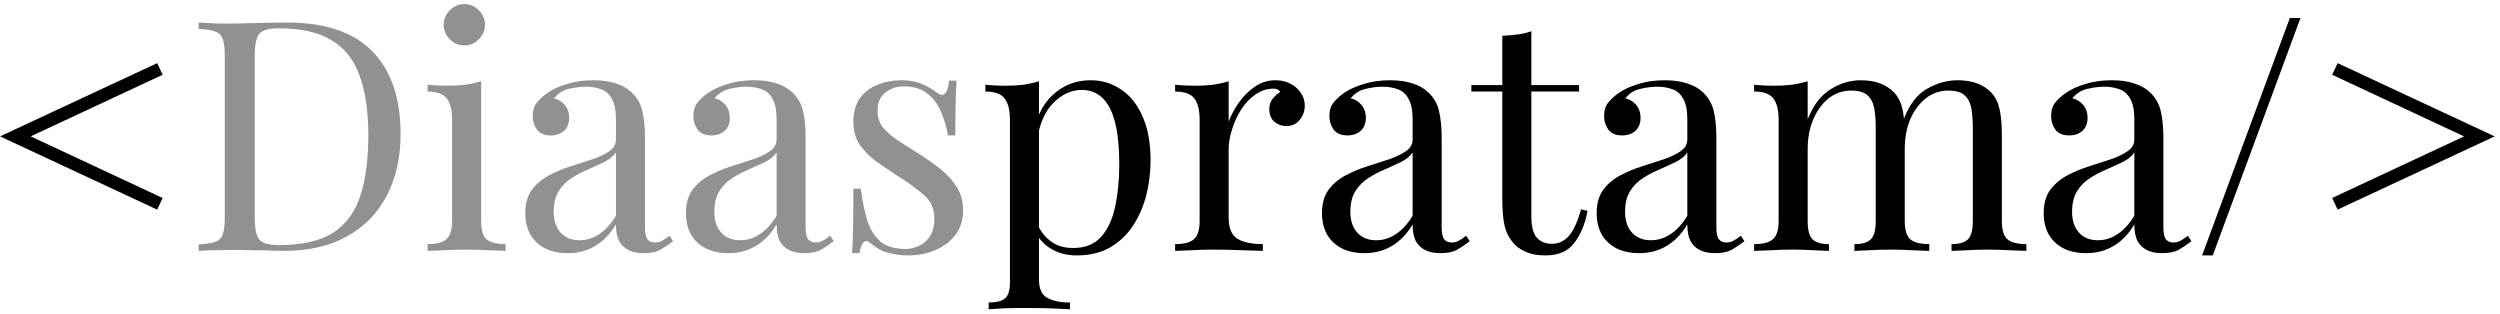 <svg width="279" height="35" viewBox="0 0 279 35" fill="none" xmlns="http://www.w3.org/2000/svg">
<path d="M17.54 7.048L18.152 8.344L3.428 15.22L18.152 22.096L17.54 23.392L0.008 15.22L17.54 7.048ZM115.948 9.064V31.168C115.948 32.2 116.248 32.884 116.848 33.22C117.472 33.58 118.324 33.76 119.404 33.76V34.516C118.876 34.492 118.144 34.456 117.208 34.408C116.272 34.384 115.276 34.372 114.22 34.372C113.476 34.372 112.732 34.384 111.988 34.408C111.268 34.456 110.716 34.492 110.332 34.516V33.76C111.196 33.76 111.808 33.604 112.168 33.292C112.528 32.98 112.708 32.392 112.708 31.528V13.384C112.708 12.304 112.516 11.512 112.132 11.008C111.748 10.48 111.028 10.216 109.972 10.216V9.46C110.74 9.532 111.484 9.568 112.204 9.568C112.9 9.568 113.56 9.532 114.184 9.46C114.832 9.364 115.42 9.232 115.948 9.064ZM121.708 8.956C122.98 8.956 124.12 9.304 125.128 10C126.136 10.672 126.928 11.668 127.504 12.988C128.104 14.308 128.404 15.94 128.404 17.884C128.404 19.18 128.248 20.464 127.936 21.736C127.624 22.984 127.132 24.124 126.46 25.156C125.812 26.164 124.96 26.98 123.904 27.604C122.872 28.204 121.624 28.504 120.16 28.504C119.032 28.504 118.048 28.24 117.208 27.712C116.392 27.184 115.84 26.548 115.552 25.804L115.912 25.3C116.248 25.972 116.728 26.536 117.352 26.992C118 27.448 118.804 27.676 119.764 27.676C121.108 27.676 122.152 27.256 122.896 26.416C123.64 25.576 124.156 24.46 124.444 23.068C124.756 21.652 124.912 20.092 124.912 18.388C124.912 16.468 124.756 14.896 124.444 13.672C124.132 12.448 123.664 11.536 123.04 10.936C122.416 10.336 121.648 10.036 120.736 10.036C119.56 10.036 118.492 10.528 117.532 11.512C116.572 12.472 115.96 13.936 115.696 15.904L115.264 15.4C115.528 13.36 116.248 11.776 117.424 10.648C118.624 9.52 120.052 8.956 121.708 8.956ZM142.338 8.956C142.986 8.956 143.55 9.088 144.03 9.352C144.534 9.616 144.918 9.964 145.182 10.396C145.47 10.804 145.614 11.272 145.614 11.8C145.614 12.4 145.422 12.928 145.038 13.384C144.678 13.84 144.186 14.068 143.562 14.068C143.058 14.068 142.614 13.912 142.23 13.6C141.846 13.264 141.654 12.796 141.654 12.196C141.654 11.74 141.774 11.356 142.014 11.044C142.278 10.708 142.566 10.444 142.878 10.252C142.71 10.012 142.458 9.892 142.122 9.892C141.378 9.892 140.694 10.12 140.07 10.576C139.446 11.008 138.918 11.572 138.486 12.268C138.054 12.964 137.718 13.708 137.478 14.5C137.238 15.268 137.118 15.988 137.118 16.66V24.292C137.118 25.468 137.454 26.26 138.126 26.668C138.822 27.052 139.758 27.244 140.934 27.244V28C140.382 27.976 139.602 27.952 138.594 27.928C137.586 27.88 136.518 27.856 135.39 27.856C134.574 27.856 133.758 27.88 132.942 27.928C132.15 27.952 131.55 27.976 131.142 28V27.244C132.126 27.244 132.822 27.064 133.23 26.704C133.662 26.344 133.878 25.66 133.878 24.652V13.384C133.878 12.304 133.686 11.512 133.302 11.008C132.918 10.48 132.198 10.216 131.142 10.216V9.46C131.91 9.532 132.654 9.568 133.374 9.568C134.07 9.568 134.73 9.532 135.354 9.46C136.002 9.364 136.59 9.232 137.118 9.064V13.564C137.382 12.868 137.754 12.172 138.234 11.476C138.738 10.756 139.338 10.156 140.034 9.676C140.73 9.196 141.498 8.956 142.338 8.956ZM152.285 28.252C151.301 28.252 150.449 28.072 149.729 27.712C149.009 27.328 148.457 26.8 148.073 26.128C147.713 25.456 147.533 24.676 147.533 23.788C147.533 22.732 147.773 21.868 148.253 21.196C148.757 20.524 149.393 19.984 150.161 19.576C150.929 19.168 151.733 18.832 152.573 18.568C153.437 18.28 154.253 18.016 155.021 17.776C155.789 17.512 156.413 17.212 156.893 16.876C157.397 16.54 157.649 16.096 157.649 15.544V13.312C157.649 12.304 157.493 11.536 157.181 11.008C156.893 10.48 156.497 10.132 155.993 9.964C155.489 9.772 154.925 9.676 154.301 9.676C153.701 9.676 153.053 9.76 152.357 9.928C151.685 10.096 151.145 10.444 150.737 10.972C151.193 11.068 151.589 11.308 151.925 11.692C152.261 12.076 152.429 12.568 152.429 13.168C152.429 13.768 152.237 14.248 151.853 14.608C151.469 14.944 150.977 15.112 150.377 15.112C149.681 15.112 149.165 14.896 148.829 14.464C148.517 14.008 148.361 13.504 148.361 12.952C148.361 12.328 148.517 11.824 148.829 11.44C149.141 11.056 149.537 10.696 150.017 10.36C150.569 9.976 151.277 9.652 152.141 9.388C153.029 9.1 154.025 8.956 155.129 8.956C156.113 8.956 156.953 9.076 157.649 9.316C158.345 9.532 158.921 9.856 159.377 10.288C160.001 10.864 160.409 11.572 160.601 12.412C160.793 13.228 160.889 14.212 160.889 15.364V25.372C160.889 25.972 160.973 26.404 161.141 26.668C161.333 26.932 161.621 27.064 162.005 27.064C162.269 27.064 162.521 27.004 162.761 26.884C163.001 26.764 163.289 26.572 163.625 26.308L164.021 26.92C163.517 27.304 163.037 27.628 162.581 27.892C162.125 28.132 161.513 28.252 160.745 28.252C160.049 28.252 159.473 28.132 159.017 27.892C158.561 27.652 158.213 27.304 157.973 26.848C157.757 26.368 157.649 25.768 157.649 25.048C157.001 26.128 156.221 26.932 155.309 27.46C154.421 27.988 153.413 28.252 152.285 28.252ZM153.581 26.812C154.373 26.812 155.105 26.584 155.777 26.128C156.473 25.672 157.097 24.988 157.649 24.076V17.02C157.361 17.428 156.941 17.776 156.389 18.064C155.837 18.328 155.237 18.604 154.589 18.892C153.941 19.156 153.317 19.48 152.717 19.864C152.141 20.224 151.661 20.704 151.277 21.304C150.893 21.904 150.701 22.684 150.701 23.644C150.701 24.604 150.953 25.372 151.457 25.948C151.985 26.524 152.693 26.812 153.581 26.812ZM170.899 3.484V9.496H176.227V10.216H170.899V24.148C170.899 25.276 171.103 26.068 171.511 26.524C171.919 26.98 172.483 27.208 173.203 27.208C173.923 27.208 174.547 26.92 175.075 26.344C175.603 25.744 176.059 24.748 176.443 23.356L177.163 23.536C176.923 24.928 176.443 26.104 175.723 27.064C175.027 28.024 173.947 28.504 172.483 28.504C171.667 28.504 170.995 28.396 170.467 28.18C169.939 27.988 169.471 27.7 169.063 27.316C168.535 26.764 168.163 26.104 167.947 25.336C167.755 24.568 167.659 23.548 167.659 22.276V10.216H164.203V9.496H167.659V3.988C168.259 3.964 168.835 3.916 169.387 3.844C169.939 3.772 170.443 3.652 170.899 3.484ZM182.941 28.252C181.957 28.252 181.105 28.072 180.385 27.712C179.665 27.328 179.113 26.8 178.729 26.128C178.369 25.456 178.189 24.676 178.189 23.788C178.189 22.732 178.429 21.868 178.909 21.196C179.413 20.524 180.049 19.984 180.817 19.576C181.585 19.168 182.389 18.832 183.229 18.568C184.093 18.28 184.909 18.016 185.677 17.776C186.445 17.512 187.069 17.212 187.549 16.876C188.053 16.54 188.305 16.096 188.305 15.544V13.312C188.305 12.304 188.149 11.536 187.837 11.008C187.549 10.48 187.153 10.132 186.649 9.964C186.145 9.772 185.581 9.676 184.957 9.676C184.357 9.676 183.709 9.76 183.013 9.928C182.341 10.096 181.801 10.444 181.393 10.972C181.849 11.068 182.245 11.308 182.581 11.692C182.917 12.076 183.085 12.568 183.085 13.168C183.085 13.768 182.893 14.248 182.509 14.608C182.125 14.944 181.633 15.112 181.033 15.112C180.337 15.112 179.821 14.896 179.485 14.464C179.173 14.008 179.017 13.504 179.017 12.952C179.017 12.328 179.173 11.824 179.485 11.44C179.797 11.056 180.193 10.696 180.673 10.36C181.225 9.976 181.933 9.652 182.797 9.388C183.685 9.1 184.681 8.956 185.785 8.956C186.769 8.956 187.609 9.076 188.305 9.316C189.001 9.532 189.577 9.856 190.033 10.288C190.657 10.864 191.065 11.572 191.257 12.412C191.449 13.228 191.545 14.212 191.545 15.364V25.372C191.545 25.972 191.629 26.404 191.797 26.668C191.989 26.932 192.277 27.064 192.661 27.064C192.925 27.064 193.177 27.004 193.417 26.884C193.657 26.764 193.945 26.572 194.281 26.308L194.677 26.92C194.173 27.304 193.693 27.628 193.237 27.892C192.781 28.132 192.169 28.252 191.401 28.252C190.705 28.252 190.129 28.132 189.673 27.892C189.217 27.652 188.869 27.304 188.629 26.848C188.413 26.368 188.305 25.768 188.305 25.048C187.657 26.128 186.877 26.932 185.965 27.46C185.077 27.988 184.069 28.252 182.941 28.252ZM184.237 26.812C185.029 26.812 185.761 26.584 186.433 26.128C187.129 25.672 187.753 24.988 188.305 24.076V17.02C188.017 17.428 187.597 17.776 187.045 18.064C186.493 18.328 185.893 18.604 185.245 18.892C184.597 19.156 183.973 19.48 183.373 19.864C182.797 20.224 182.317 20.704 181.933 21.304C181.549 21.904 181.357 22.684 181.357 23.644C181.357 24.604 181.609 25.372 182.113 25.948C182.641 26.524 183.349 26.812 184.237 26.812ZM207.639 8.956C208.479 8.956 209.211 9.076 209.835 9.316C210.459 9.556 210.975 9.892 211.383 10.324C211.839 10.804 212.151 11.428 212.319 12.196C212.487 12.964 212.571 13.912 212.571 15.04V24.652C212.571 25.66 212.775 26.344 213.183 26.704C213.615 27.064 214.323 27.244 215.307 27.244V28C214.899 27.976 214.275 27.952 213.435 27.928C212.595 27.88 211.779 27.856 210.987 27.856C210.195 27.856 209.415 27.88 208.647 27.928C207.903 27.952 207.339 27.976 206.955 28V27.244C207.819 27.244 208.431 27.064 208.791 26.704C209.151 26.344 209.331 25.66 209.331 24.652V14.248C209.331 13.504 209.283 12.82 209.187 12.196C209.091 11.572 208.851 11.068 208.467 10.684C208.083 10.3 207.459 10.108 206.595 10.108C205.659 10.108 204.819 10.396 204.075 10.972C203.355 11.548 202.779 12.34 202.347 13.348C201.939 14.332 201.735 15.436 201.735 16.66V24.652C201.735 25.66 201.915 26.344 202.275 26.704C202.635 27.064 203.247 27.244 204.111 27.244V28C203.727 27.976 203.151 27.952 202.383 27.928C201.639 27.88 200.871 27.856 200.079 27.856C199.287 27.856 198.471 27.88 197.631 27.928C196.791 27.952 196.167 27.976 195.759 28V27.244C196.743 27.244 197.439 27.064 197.847 26.704C198.279 26.344 198.495 25.66 198.495 24.652V13.384C198.495 12.304 198.303 11.512 197.919 11.008C197.535 10.48 196.815 10.216 195.759 10.216V9.46C196.527 9.532 197.271 9.568 197.991 9.568C198.687 9.568 199.347 9.532 199.971 9.46C200.619 9.364 201.207 9.232 201.735 9.064V13.312C202.359 11.752 203.211 10.636 204.291 9.964C205.371 9.292 206.487 8.956 207.639 8.956ZM218.475 8.956C219.315 8.956 220.047 9.076 220.671 9.316C221.295 9.556 221.811 9.892 222.219 10.324C222.675 10.804 222.987 11.428 223.155 12.196C223.323 12.964 223.407 13.912 223.407 15.04V24.652C223.407 25.66 223.611 26.344 224.019 26.704C224.451 27.064 225.159 27.244 226.143 27.244V28C225.735 27.976 225.111 27.952 224.271 27.928C223.431 27.88 222.615 27.856 221.823 27.856C221.031 27.856 220.251 27.88 219.483 27.928C218.739 27.952 218.175 27.976 217.791 28V27.244C218.655 27.244 219.267 27.064 219.627 26.704C219.987 26.344 220.167 25.66 220.167 24.652V14.248C220.167 13.504 220.119 12.82 220.023 12.196C219.927 11.572 219.687 11.068 219.303 10.684C218.919 10.3 218.295 10.108 217.431 10.108C216.495 10.108 215.655 10.396 214.911 10.972C214.191 11.548 213.615 12.328 213.183 13.312C212.775 14.296 212.571 15.4 212.571 16.624L212.463 13.276C213.111 11.62 213.987 10.492 215.091 9.892C216.195 9.268 217.323 8.956 218.475 8.956ZM232.828 28.252C231.844 28.252 230.992 28.072 230.272 27.712C229.552 27.328 229 26.8 228.616 26.128C228.256 25.456 228.076 24.676 228.076 23.788C228.076 22.732 228.316 21.868 228.796 21.196C229.3 20.524 229.936 19.984 230.704 19.576C231.472 19.168 232.276 18.832 233.116 18.568C233.98 18.28 234.796 18.016 235.564 17.776C236.332 17.512 236.956 17.212 237.436 16.876C237.94 16.54 238.192 16.096 238.192 15.544V13.312C238.192 12.304 238.036 11.536 237.724 11.008C237.436 10.48 237.04 10.132 236.536 9.964C236.032 9.772 235.468 9.676 234.844 9.676C234.244 9.676 233.596 9.76 232.9 9.928C232.228 10.096 231.688 10.444 231.28 10.972C231.736 11.068 232.132 11.308 232.468 11.692C232.804 12.076 232.972 12.568 232.972 13.168C232.972 13.768 232.78 14.248 232.396 14.608C232.012 14.944 231.52 15.112 230.92 15.112C230.224 15.112 229.708 14.896 229.372 14.464C229.06 14.008 228.904 13.504 228.904 12.952C228.904 12.328 229.06 11.824 229.372 11.44C229.684 11.056 230.08 10.696 230.56 10.36C231.112 9.976 231.82 9.652 232.684 9.388C233.572 9.1 234.568 8.956 235.672 8.956C236.656 8.956 237.496 9.076 238.192 9.316C238.888 9.532 239.464 9.856 239.92 10.288C240.544 10.864 240.952 11.572 241.144 12.412C241.336 13.228 241.432 14.212 241.432 15.364V25.372C241.432 25.972 241.516 26.404 241.684 26.668C241.876 26.932 242.164 27.064 242.548 27.064C242.812 27.064 243.064 27.004 243.304 26.884C243.544 26.764 243.832 26.572 244.168 26.308L244.564 26.92C244.06 27.304 243.58 27.628 243.124 27.892C242.668 28.132 242.056 28.252 241.288 28.252C240.592 28.252 240.016 28.132 239.56 27.892C239.104 27.652 238.756 27.304 238.516 26.848C238.3 26.368 238.192 25.768 238.192 25.048C237.544 26.128 236.764 26.932 235.852 27.46C234.964 27.988 233.956 28.252 232.828 28.252ZM234.124 26.812C234.916 26.812 235.648 26.584 236.32 26.128C237.016 25.672 237.64 24.988 238.192 24.076V17.02C237.904 17.428 237.484 17.776 236.932 18.064C236.38 18.328 235.78 18.604 235.132 18.892C234.484 19.156 233.86 19.48 233.26 19.864C232.684 20.224 232.204 20.704 231.82 21.304C231.436 21.904 231.244 22.684 231.244 23.644C231.244 24.604 231.496 25.372 232 25.948C232.528 26.524 233.236 26.812 234.124 26.812ZM256.734 2.008L246.942 28.504H245.754L255.546 2.008H256.734ZM260.88 7.048L278.412 15.22L260.88 23.392L260.268 22.096L274.992 15.22L260.268 8.344L260.88 7.048Z" fill="black"/>
<path d="M31.996 2.512C36.292 2.512 39.484 3.592 41.572 5.752C43.66 7.888 44.704 10.96 44.704 14.968C44.704 17.584 44.188 19.876 43.156 21.844C42.148 23.788 40.672 25.3 38.728 26.38C36.784 27.46 34.432 28 31.672 28C31.312 28 30.832 27.988 30.232 27.964C29.632 27.94 29.008 27.928 28.36 27.928C27.736 27.904 27.16 27.892 26.632 27.892C25.792 27.892 24.964 27.904 24.148 27.928C23.332 27.928 22.672 27.952 22.168 28V27.28C22.984 27.232 23.596 27.136 24.004 26.992C24.436 26.848 24.724 26.56 24.868 26.128C25.012 25.696 25.084 25.048 25.084 24.184V6.328C25.084 5.44 25.012 4.792 24.868 4.384C24.724 3.952 24.436 3.664 24.004 3.52C23.596 3.352 22.984 3.256 22.168 3.232V2.512C22.672 2.536 23.332 2.572 24.148 2.62C24.964 2.644 25.768 2.644 26.56 2.62C27.4 2.596 28.348 2.572 29.404 2.548C30.46 2.524 31.324 2.512 31.996 2.512ZM31.096 3.16C29.992 3.16 29.272 3.364 28.936 3.772C28.6 4.18 28.432 5.008 28.432 6.256V24.256C28.432 25.504 28.6 26.332 28.936 26.74C29.296 27.148 30.028 27.352 31.132 27.352C33.748 27.352 35.776 26.884 37.216 25.948C38.656 24.988 39.664 23.596 40.24 21.772C40.816 19.948 41.104 17.728 41.104 15.112C41.104 12.424 40.78 10.204 40.132 8.452C39.508 6.676 38.464 5.356 37 4.492C35.56 3.604 33.592 3.16 31.096 3.16ZM51.82 0.46C52.444 0.46 52.984 0.688 53.44 1.144C53.896 1.6 54.124 2.14 54.124 2.764C54.124 3.388 53.896 3.928 53.44 4.384C52.984 4.84 52.444 5.068 51.82 5.068C51.196 5.068 50.656 4.84 50.2 4.384C49.744 3.928 49.516 3.388 49.516 2.764C49.516 2.14 49.744 1.6 50.2 1.144C50.656 0.688 51.196 0.46 51.82 0.46ZM53.692 9.064V24.652C53.692 25.66 53.896 26.344 54.304 26.704C54.736 27.064 55.444 27.244 56.428 27.244V28C56.02 27.976 55.396 27.952 54.556 27.928C53.74 27.88 52.912 27.856 52.072 27.856C51.256 27.856 50.428 27.88 49.588 27.928C48.748 27.952 48.124 27.976 47.716 28V27.244C48.7 27.244 49.396 27.064 49.804 26.704C50.236 26.344 50.452 25.66 50.452 24.652V13.384C50.452 12.304 50.26 11.512 49.876 11.008C49.492 10.48 48.772 10.216 47.716 10.216V9.46C48.484 9.532 49.228 9.568 49.948 9.568C50.644 9.568 51.304 9.532 51.928 9.46C52.576 9.364 53.164 9.232 53.692 9.064ZM63.375 28.252C62.391 28.252 61.539 28.072 60.819 27.712C60.099 27.328 59.547 26.8 59.163 26.128C58.803 25.456 58.623 24.676 58.623 23.788C58.623 22.732 58.863 21.868 59.343 21.196C59.847 20.524 60.483 19.984 61.251 19.576C62.019 19.168 62.823 18.832 63.663 18.568C64.527 18.28 65.343 18.016 66.111 17.776C66.879 17.512 67.503 17.212 67.983 16.876C68.487 16.54 68.739 16.096 68.739 15.544V13.312C68.739 12.304 68.583 11.536 68.271 11.008C67.983 10.48 67.587 10.132 67.083 9.964C66.579 9.772 66.015 9.676 65.391 9.676C64.791 9.676 64.143 9.76 63.447 9.928C62.775 10.096 62.235 10.444 61.827 10.972C62.283 11.068 62.679 11.308 63.015 11.692C63.351 12.076 63.519 12.568 63.519 13.168C63.519 13.768 63.327 14.248 62.943 14.608C62.559 14.944 62.067 15.112 61.467 15.112C60.771 15.112 60.255 14.896 59.919 14.464C59.607 14.008 59.451 13.504 59.451 12.952C59.451 12.328 59.607 11.824 59.919 11.44C60.231 11.056 60.627 10.696 61.107 10.36C61.659 9.976 62.367 9.652 63.231 9.388C64.119 9.1 65.115 8.956 66.219 8.956C67.203 8.956 68.043 9.076 68.739 9.316C69.435 9.532 70.011 9.856 70.467 10.288C71.091 10.864 71.499 11.572 71.691 12.412C71.883 13.228 71.979 14.212 71.979 15.364V25.372C71.979 25.972 72.063 26.404 72.231 26.668C72.423 26.932 72.711 27.064 73.095 27.064C73.359 27.064 73.611 27.004 73.851 26.884C74.091 26.764 74.379 26.572 74.715 26.308L75.111 26.92C74.607 27.304 74.127 27.628 73.671 27.892C73.215 28.132 72.603 28.252 71.835 28.252C71.139 28.252 70.563 28.132 70.107 27.892C69.651 27.652 69.303 27.304 69.063 26.848C68.847 26.368 68.739 25.768 68.739 25.048C68.091 26.128 67.311 26.932 66.399 27.46C65.511 27.988 64.503 28.252 63.375 28.252ZM64.671 26.812C65.463 26.812 66.195 26.584 66.867 26.128C67.563 25.672 68.187 24.988 68.739 24.076V17.02C68.451 17.428 68.031 17.776 67.479 18.064C66.927 18.328 66.327 18.604 65.679 18.892C65.031 19.156 64.407 19.48 63.807 19.864C63.231 20.224 62.751 20.704 62.367 21.304C61.983 21.904 61.791 22.684 61.791 23.644C61.791 24.604 62.043 25.372 62.547 25.948C63.075 26.524 63.783 26.812 64.671 26.812ZM81.304 28.252C80.32 28.252 79.468 28.072 78.748 27.712C78.028 27.328 77.476 26.8 77.092 26.128C76.732 25.456 76.552 24.676 76.552 23.788C76.552 22.732 76.792 21.868 77.272 21.196C77.776 20.524 78.412 19.984 79.18 19.576C79.948 19.168 80.752 18.832 81.592 18.568C82.456 18.28 83.272 18.016 84.04 17.776C84.808 17.512 85.432 17.212 85.912 16.876C86.416 16.54 86.668 16.096 86.668 15.544V13.312C86.668 12.304 86.512 11.536 86.2 11.008C85.912 10.48 85.516 10.132 85.012 9.964C84.508 9.772 83.944 9.676 83.32 9.676C82.72 9.676 82.072 9.76 81.376 9.928C80.704 10.096 80.164 10.444 79.756 10.972C80.212 11.068 80.608 11.308 80.944 11.692C81.28 12.076 81.448 12.568 81.448 13.168C81.448 13.768 81.256 14.248 80.872 14.608C80.488 14.944 79.996 15.112 79.396 15.112C78.7 15.112 78.184 14.896 77.848 14.464C77.536 14.008 77.38 13.504 77.38 12.952C77.38 12.328 77.536 11.824 77.848 11.44C78.16 11.056 78.556 10.696 79.036 10.36C79.588 9.976 80.296 9.652 81.16 9.388C82.048 9.1 83.044 8.956 84.148 8.956C85.132 8.956 85.972 9.076 86.668 9.316C87.364 9.532 87.94 9.856 88.396 10.288C89.02 10.864 89.428 11.572 89.62 12.412C89.812 13.228 89.908 14.212 89.908 15.364V25.372C89.908 25.972 89.992 26.404 90.16 26.668C90.352 26.932 90.64 27.064 91.024 27.064C91.288 27.064 91.54 27.004 91.78 26.884C92.02 26.764 92.308 26.572 92.644 26.308L93.04 26.92C92.536 27.304 92.056 27.628 91.6 27.892C91.144 28.132 90.532 28.252 89.764 28.252C89.068 28.252 88.492 28.132 88.036 27.892C87.58 27.652 87.232 27.304 86.992 26.848C86.776 26.368 86.668 25.768 86.668 25.048C86.02 26.128 85.24 26.932 84.328 27.46C83.44 27.988 82.432 28.252 81.304 28.252ZM82.6 26.812C83.392 26.812 84.124 26.584 84.796 26.128C85.492 25.672 86.116 24.988 86.668 24.076V17.02C86.38 17.428 85.96 17.776 85.408 18.064C84.856 18.328 84.256 18.604 83.608 18.892C82.96 19.156 82.336 19.48 81.736 19.864C81.16 20.224 80.68 20.704 80.296 21.304C79.912 21.904 79.72 22.684 79.72 23.644C79.72 24.604 79.972 25.372 80.476 25.948C81.004 26.524 81.712 26.812 82.6 26.812ZM100.566 8.956C101.526 8.956 102.342 9.112 103.014 9.424C103.686 9.736 104.178 10.024 104.49 10.288C105.282 10.936 105.762 10.504 105.93 8.992H106.758C106.71 9.664 106.674 10.468 106.65 11.404C106.626 12.316 106.614 13.552 106.614 15.112H105.786C105.642 14.224 105.39 13.36 105.03 12.52C104.694 11.68 104.19 10.996 103.518 10.468C102.846 9.916 101.97 9.64 100.89 9.64C100.05 9.64 99.342 9.88 98.766 10.36C98.214 10.816 97.938 11.5 97.938 12.412C97.938 13.132 98.154 13.756 98.586 14.284C99.018 14.788 99.582 15.268 100.278 15.724C100.974 16.156 101.73 16.636 102.546 17.164C103.458 17.74 104.286 18.328 105.03 18.928C105.774 19.528 106.362 20.188 106.794 20.908C107.25 21.628 107.478 22.48 107.478 23.464C107.478 24.568 107.19 25.492 106.614 26.236C106.038 26.98 105.282 27.544 104.346 27.928C103.434 28.312 102.426 28.504 101.322 28.504C100.794 28.504 100.29 28.456 99.81 28.36C99.354 28.288 98.91 28.168 98.478 28C98.238 27.88 97.986 27.736 97.722 27.568C97.482 27.4 97.242 27.22 97.002 27.028C96.762 26.836 96.546 26.848 96.354 27.064C96.162 27.256 96.018 27.652 95.922 28.252H95.094C95.142 27.484 95.178 26.548 95.202 25.444C95.226 24.34 95.238 22.876 95.238 21.052H96.066C96.234 22.396 96.474 23.572 96.786 24.58C97.098 25.588 97.59 26.38 98.262 26.956C98.934 27.508 99.87 27.784 101.07 27.784C101.55 27.784 102.03 27.676 102.51 27.46C103.014 27.244 103.434 26.884 103.77 26.38C104.106 25.876 104.274 25.204 104.274 24.364C104.274 23.308 103.89 22.444 103.122 21.772C102.354 21.1 101.382 20.392 100.206 19.648C99.342 19.096 98.526 18.544 97.758 17.992C97.014 17.44 96.402 16.816 95.922 16.12C95.466 15.424 95.238 14.584 95.238 13.6C95.238 12.52 95.478 11.644 95.958 10.972C96.462 10.276 97.122 9.772 97.938 9.46C98.754 9.124 99.63 8.956 100.566 8.956Z" fill="#919191"/>
</svg>
